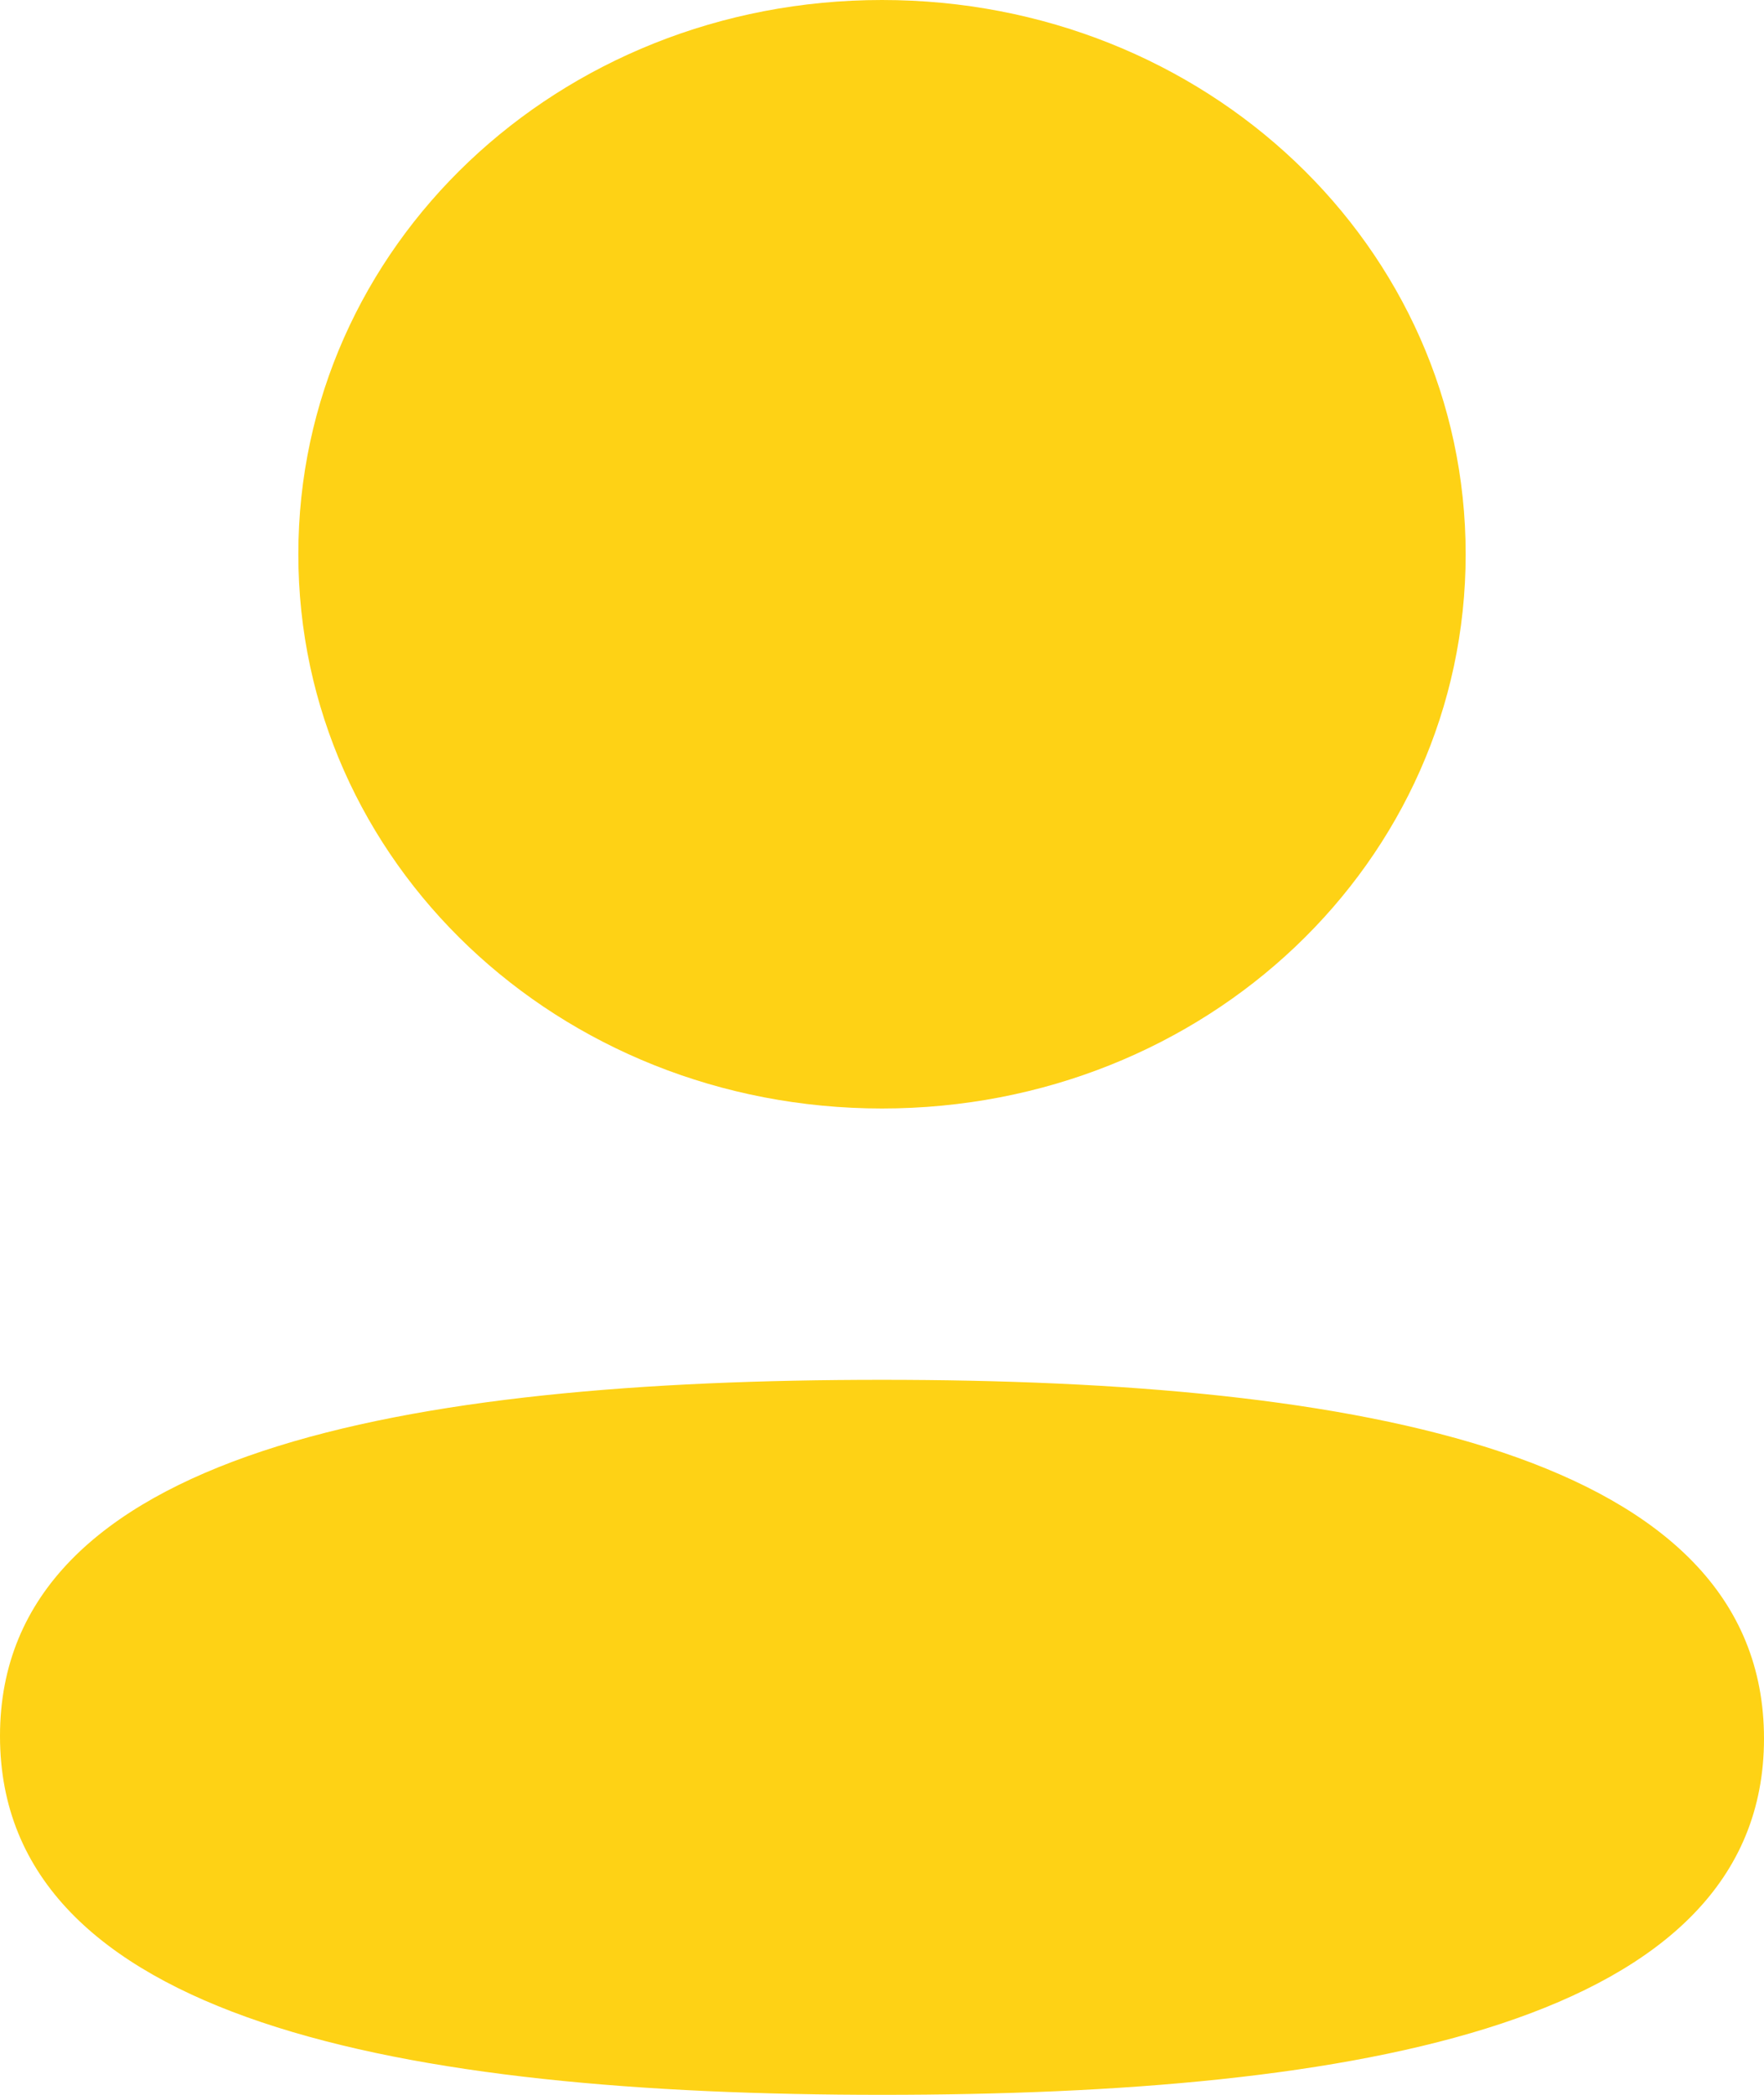 <svg width="16" height="19" viewBox="0 0 16 19" fill="none" xmlns="http://www.w3.org/2000/svg">
<path d="M8 12.515C12.339 12.515 16 13.185 16 15.769C16 18.354 12.315 19 8 19C3.662 19 0 18.33 0 15.746C0 13.161 3.685 12.515 8 12.515ZM8 0C10.939 0 13.294 2.236 13.294 5.027C13.294 7.817 10.939 10.054 8 10.054C5.062 10.054 2.706 7.817 2.706 5.027C2.706 2.236 5.062 0 8 0Z" fill="#FED215"/>
</svg>
